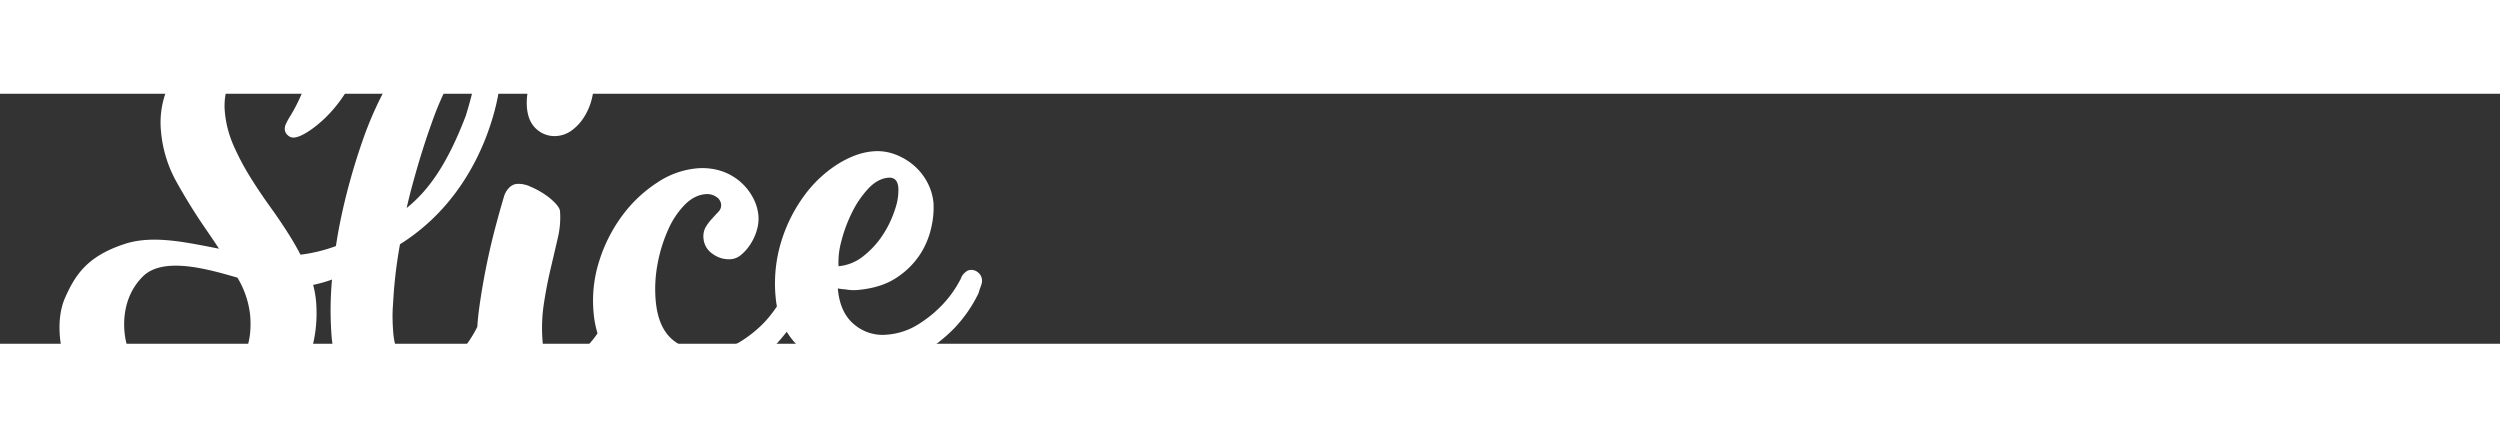 <svg xmlns="http://www.w3.org/2000/svg" id="LOGOS_-_Actual_Logos" data-name="LOGOS - Actual Logos" viewBox="50 140 1200 120" style="&#10;    /* background-color: black; */&#10;    height: 35px;&#10;    width: 200px;&#10;"><rect x="50" y="140" width="1200" height="120" fill="#333333" stroke="none"/><g id="Logos"><g id="Logo_1" data-name="Logo 1"><rect x="-1" y="-1" width="600" height="400" style="fill:none"/></g></g><path fill="#FFF" d="M317.44,160.26a13.9,13.9,0,0,0,7.25-2.85,23.25,23.25,0,0,0,5.83-6.49,29.65,29.65,0,0,0,3.66-8.91,31.58,31.58,0,0,0,.72-10.1q-.56-6.45-4.43-10a11.59,11.59,0,0,0-9.24-3.11,15,15,0,0,0-7.62,2.87,22.67,22.67,0,0,0-6,6.51,33,33,0,0,0-3.79,8.79,27.81,27.81,0,0,0-.88,9.72q.6,7,4.85,10.52A12.75,12.75,0,0,0,317.44,160.26Z"/><path fill="#FFF" d="M519.51,225.81a5,5,0,0,0-3.67-1.25,3.85,3.85,0,0,0-2.14.84,8.83,8.83,0,0,0-1.37,1.29,5,5,0,0,0-1.06,1.91,52.56,52.56,0,0,1-9,12.76A58.6,58.6,0,0,1,491,250.54a32.9,32.9,0,0,1-15.29,5.1,21,21,0,0,1-15.67-4.89q-6.9-5.66-7.89-17.3a31.92,31.92,0,0,0,3.72.46,21.75,21.75,0,0,0,5.69.29q11.46-1,18.79-5.92A38.57,38.57,0,0,0,491.7,217a39.18,39.18,0,0,0,5.38-13.1,40.89,40.89,0,0,0,1-11.42,26,26,0,0,0-2.94-9.9,27.94,27.94,0,0,0-6.49-8.17,30,30,0,0,0-9.07-5.33,24.08,24.08,0,0,0-10.7-1.42q-8.06.69-16.8,6.14a59.05,59.05,0,0,0-15.81,14.78,73.65,73.65,0,0,0-11.14,21.94,68.71,68.71,0,0,0-2.8,27.33,40.82,40.82,0,0,0,.59,4.22A57.77,57.77,0,0,1,417,249.6a58.51,58.51,0,0,1-11,9,32,32,0,0,1-14.82,4.93,24.41,24.41,0,0,1-17.77-5q-7.52-5.85-8.68-19.31a64.47,64.47,0,0,1,.93-17.66,71.52,71.52,0,0,1,5-16.19,40.53,40.53,0,0,1,7.93-12q4.64-4.71,10-5.17a7.73,7.73,0,0,1,5.15,1.25,4.86,4.86,0,0,1,2.4,3.57,4.52,4.52,0,0,1-1.29,3.63c-1,1-2,2.17-3.15,3.4a24.23,24.23,0,0,0-3,4,9.19,9.19,0,0,0-1,5.56,9.78,9.78,0,0,0,4.44,7.3,13,13,0,0,0,8.94,2.48,8.67,8.67,0,0,0,4.85-2.24,22.07,22.07,0,0,0,4.36-5.07,24.81,24.81,0,0,0,3-6.64,19.22,19.22,0,0,0,.75-7,22.48,22.48,0,0,0-2.72-8.75A26.52,26.52,0,0,0,395.93,177,29.77,29.77,0,0,0,384,175.86a40.66,40.66,0,0,0-18.59,6.82,64.56,64.56,0,0,0-16.49,15.49,73.27,73.27,0,0,0-11.15,21.68A62.54,62.54,0,0,0,334.92,245,48.2,48.2,0,0,0,336.81,255c-.19.24-.35.53-.53.77a44.14,44.14,0,0,1-7.75,8.48,16.62,16.62,0,0,1-9.36,4.2,6.85,6.85,0,0,1-6-2.22,11.47,11.47,0,0,1-2.69-6.93,77.73,77.73,0,0,1,.52-18.15q1.34-8.85,3.22-16.82t3.5-15a42.32,42.32,0,0,0,1.09-13c-.09-1-.86-2.31-2.3-3.84a30.09,30.09,0,0,0-5.3-4.36,40.49,40.49,0,0,0-6.7-3.59,13.34,13.34,0,0,0-6.26-1.28A5.89,5.89,0,0,0,294.5,185a10,10,0,0,0-2.39,3.72q-1.73,5.63-4.23,15t-4.57,19.68q-2.07,10.34-3.41,20.35c-.39,2.89-.63,5.55-.77,8.06a56,56,0,0,1-5.86,9.45,43.51,43.51,0,0,1-7.75,8.48,16.69,16.69,0,0,1-9.35,4.2q-7.56.65-12.08-4.69t-5.31-14.39c-.19-2.24-.31-4.53-.34-6.87a61.61,61.61,0,0,1,.18-6.4q.19-3.41.42-6.55A223.07,223.07,0,0,1,242,212.24c42.83-26.86,47.82-76.1,47.82-76.1v0a38.74,38.74,0,0,0,.8-10.27,17.24,17.24,0,0,0-2.32-7,27,27,0,0,0-5.11-6.47,26.05,26.05,0,0,0-6.92-4.61,15.76,15.76,0,0,0-8-1.39q-8.79.77-16.85,8.49A87.25,87.25,0,0,0,236.3,135.1a171,171,0,0,0-12.46,28,304.8,304.8,0,0,0-9.16,31.93c-1.39,6.06-2.52,12.09-3.44,18.08a74.81,74.81,0,0,1-17,4.14q-2.08-4-4.52-8-4.58-7.41-9.88-14.76T170,179.81A119.19,119.19,0,0,1,162,164.6a51,51,0,0,1-4.09-16.07,30.45,30.45,0,0,1,15.18-29.18,27.22,27.22,0,0,1,11.49-3.56,13,13,0,0,1,8.91,2.06c2.36,1.68,3.69,4.31,4,7.87A28.07,28.07,0,0,1,195.22,139a81.11,81.11,0,0,1-5.88,11.68,33.86,33.86,0,0,0-2.23,4.1,5.62,5.62,0,0,0-.39,2.59,4,4,0,0,0,1.45,2.57,3.85,3.85,0,0,0,3.05,1.08q3.17-.27,8.73-4.25a59.91,59.91,0,0,0,10.69-10.08,65.24,65.24,0,0,0,8.67-13.41,27.48,27.48,0,0,0,2.93-14.53,17.15,17.15,0,0,0-3.65-9.51,22.42,22.42,0,0,0-8-6.17A37.73,37.73,0,0,0,199.46,100a60.75,60.75,0,0,0-13.05-.22,73.64,73.64,0,0,0-22,5.54,69.38,69.38,0,0,0-19.6,12.2,57.32,57.32,0,0,0-13.58,17.87,42.72,42.72,0,0,0-3.93,22.82,60.23,60.23,0,0,0,7.66,24.52q6.54,11.7,14,22.49c2.13,3.09,4.17,6.13,6.18,9.16-16.06-3.12-31.92-6.69-45.33-2.27C91.85,218,86.15,226.93,81.29,237.8s-2.65,26.73,2.11,35.67,13.49,20.1,35.61,25.06,47.88.57,65.77-13.37,17.64-37.34,16.94-45.35a46.73,46.73,0,0,0-1.41-8.06,65.49,65.49,0,0,0,9.05-2.57,163.45,163.45,0,0,0-.2,27.19,41.71,41.71,0,0,0,4.46,16A37.32,37.32,0,0,0,222.86,284a34.38,34.38,0,0,0,12.5,6.61A39,39,0,0,0,249.62,292a30.64,30.64,0,0,0,16.29-6.36,70.31,70.31,0,0,0,12.36-12c1.05-1.33,2-2.82,3-4.23a25.59,25.59,0,0,0,8.24,11.2q9.22,7.15,23.14,5.95a30.61,30.61,0,0,0,16.29-6.36,70.38,70.38,0,0,0,12.37-12c.49-.62.9-1.34,1.38-2a33.81,33.81,0,0,0,9,8.11,41.73,41.73,0,0,0,14.86,5.49,62.12,62.12,0,0,0,15.93.7,53.11,53.11,0,0,0,22.88-6.92,83.4,83.4,0,0,0,16.27-12.35,85.74,85.74,0,0,0,6-7,36,36,0,0,0,9,9.94,40.74,40.74,0,0,0,14.11,6.72,49.76,49.76,0,0,0,17.33,1.37q13.9-1.2,23.62-7a77.13,77.13,0,0,0,16-12.33,65.26,65.26,0,0,0,12-17.19c.25-.89.51-1.7.77-2.42s.5-1.38.69-2a5.16,5.16,0,0,0,.2-2A4.91,4.91,0,0,0,519.51,225.81Zm-65.62-15.17A68.59,68.59,0,0,1,459,196.92a47.1,47.1,0,0,1,7.74-11.35q4.5-4.81,9.63-5.27,4.39-.37,4.84,4.8a27.47,27.47,0,0,1-1.57,10.29,50.29,50.29,0,0,1-5.71,12.09,42,42,0,0,1-9.32,10.31,22.2,22.2,0,0,1-12.11,5A37.55,37.55,0,0,1,453.89,210.64ZM257.23,154a146.79,146.79,0,0,1,9.67-21.93q4.78-8.49,8.21-8.79,2.92-.25,3.24,3.37.34,3.87-1.25,11c-.88,3.93-2.1,8.3-3.52,12.92-9,23.53-18,35.92-28.39,44.28q1.23-5.46,2.71-10.91Q252.37,167.45,257.23,154ZM163.61,271.11c-5.19,6.37-22.87,12.62-33.91,8.86s-14.93-10.12-17.7-16.24-5.57-23.9,6.54-36c9.94-9.91,32-3.32,45.43.54a43.92,43.92,0,0,1,6.1,18Q171.39,261.55,163.61,271.11Z"/></svg>